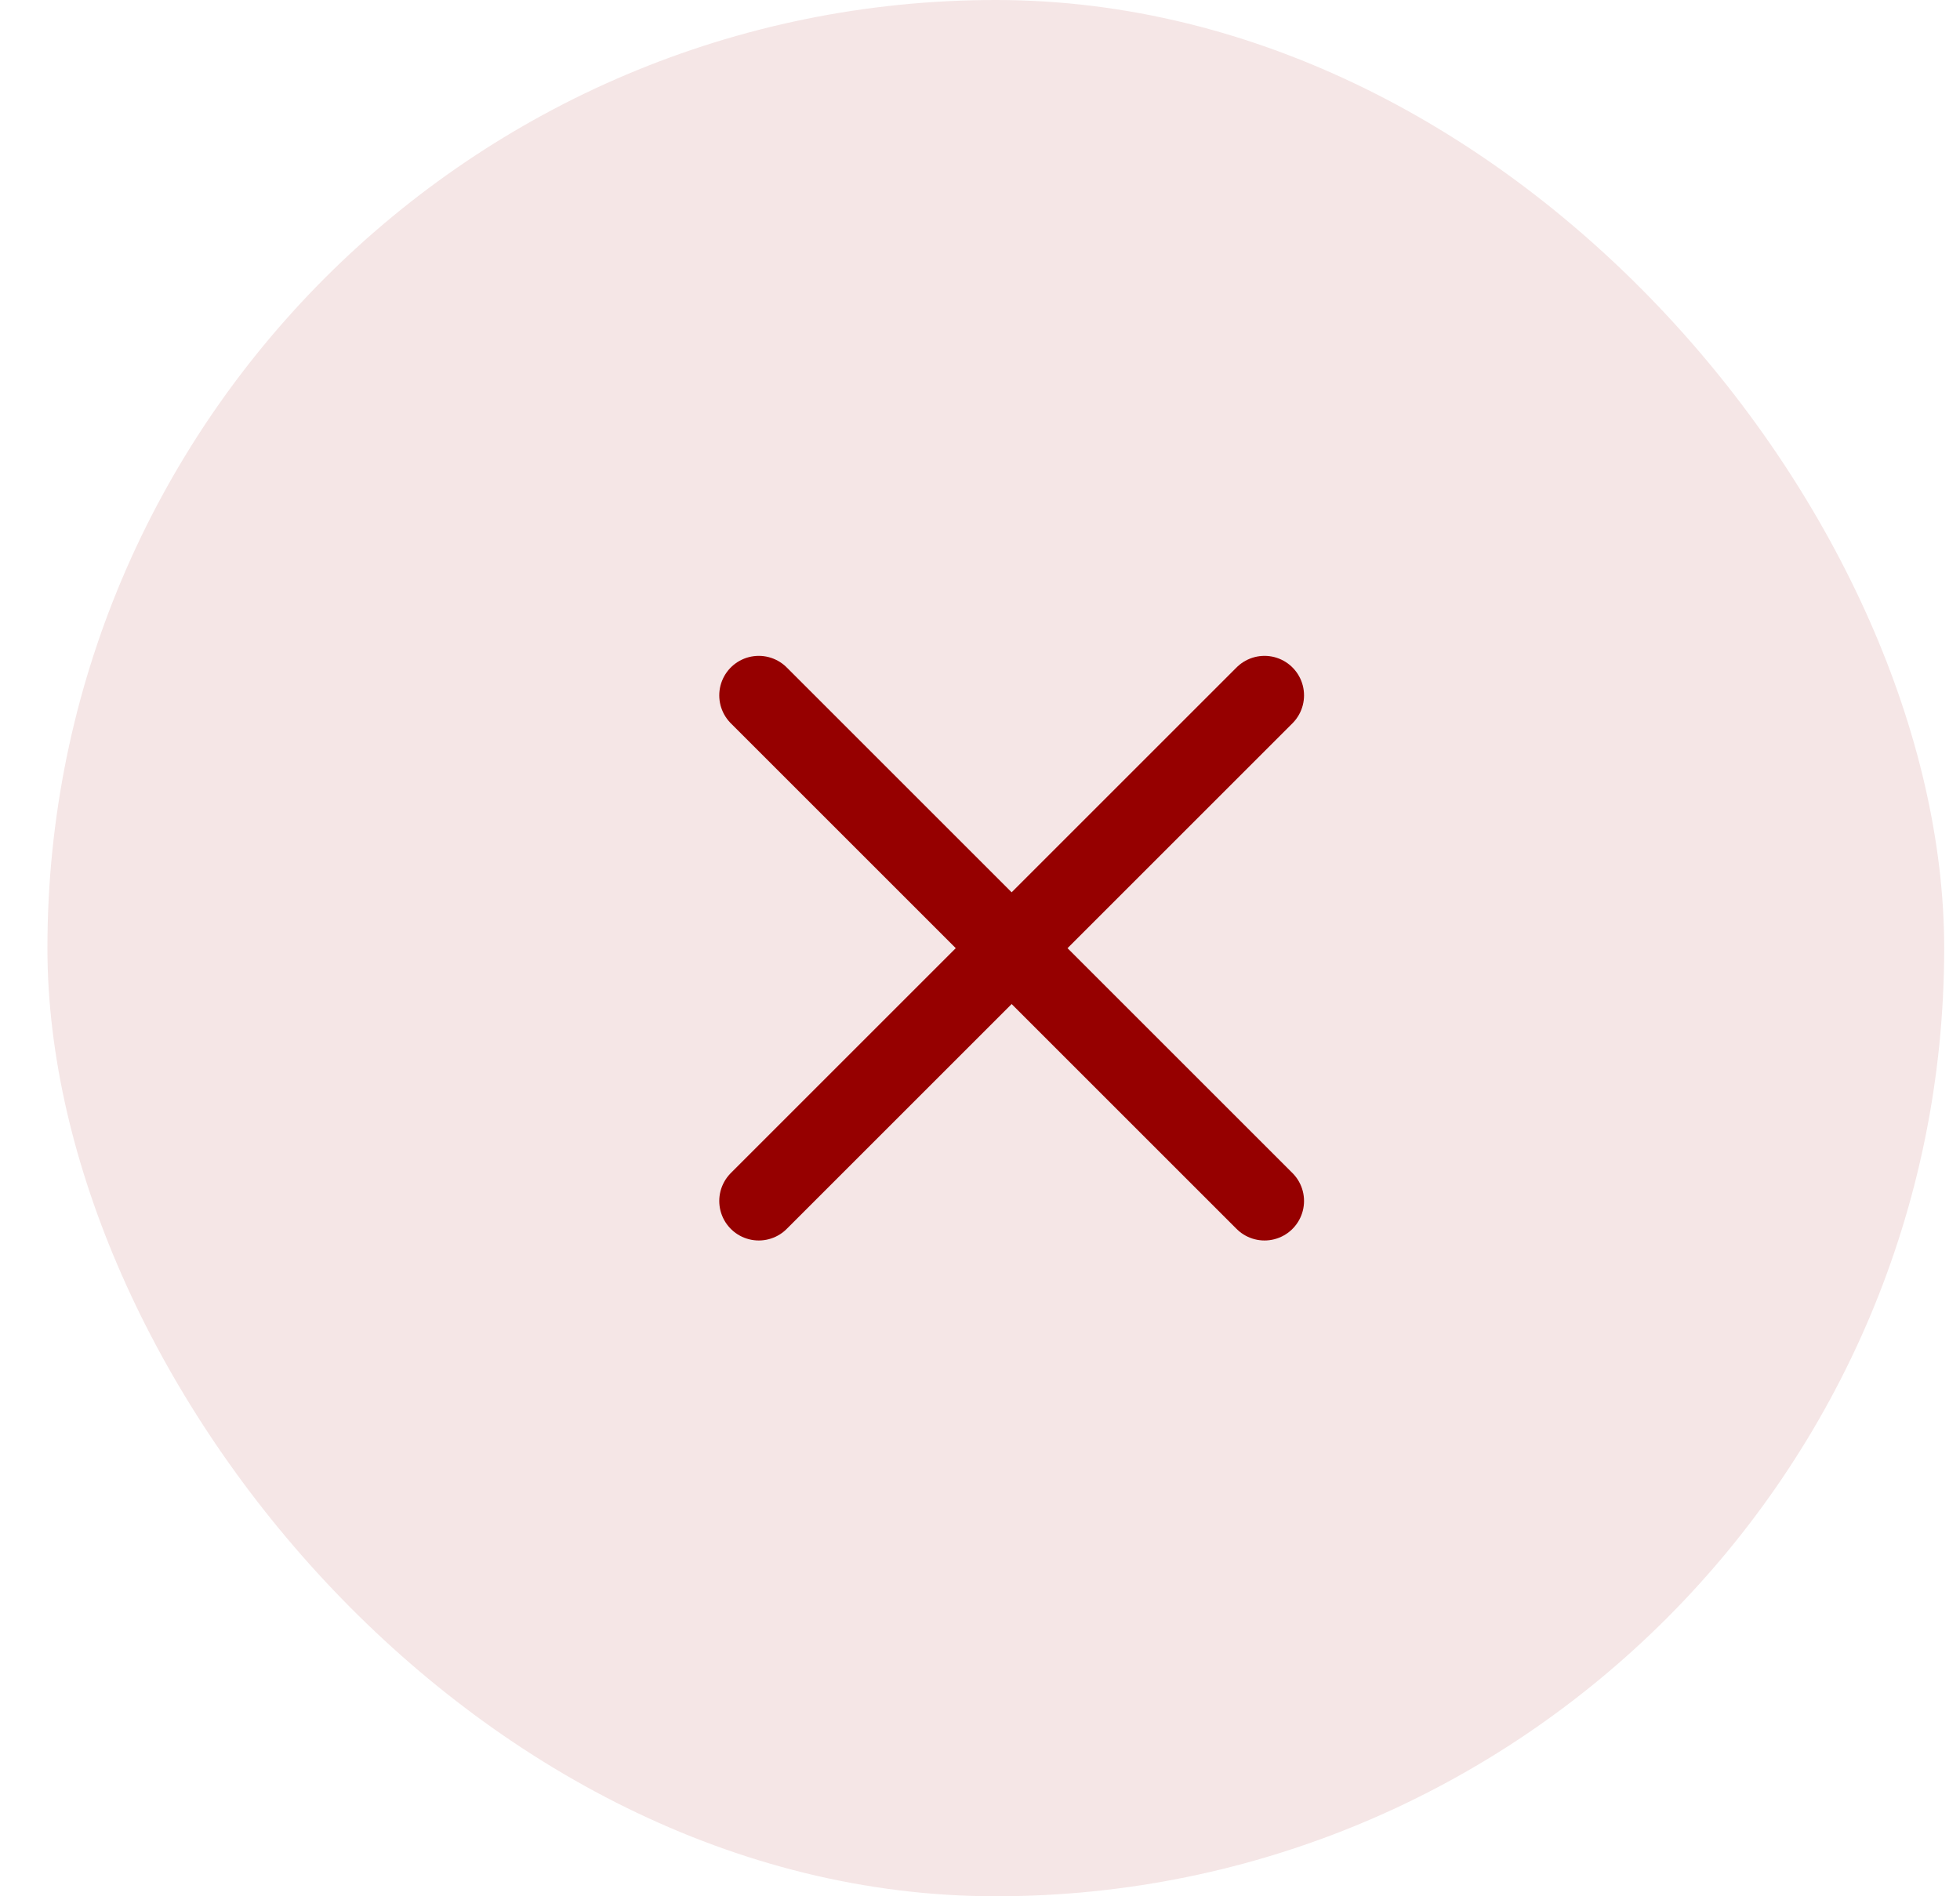 <svg width="31" height="30" viewBox="0 0 31 30" fill="none" xmlns="http://www.w3.org/2000/svg">
<rect x="0.75" width="30" height="30" rx="15" fill="#F5E6E6"/>
<path d="M20 19L12.001 11.001M12.001 19L20 11.001" stroke="#960000" stroke-width="1.25" stroke-linecap="round" stroke-linejoin="round"/>
</svg>
